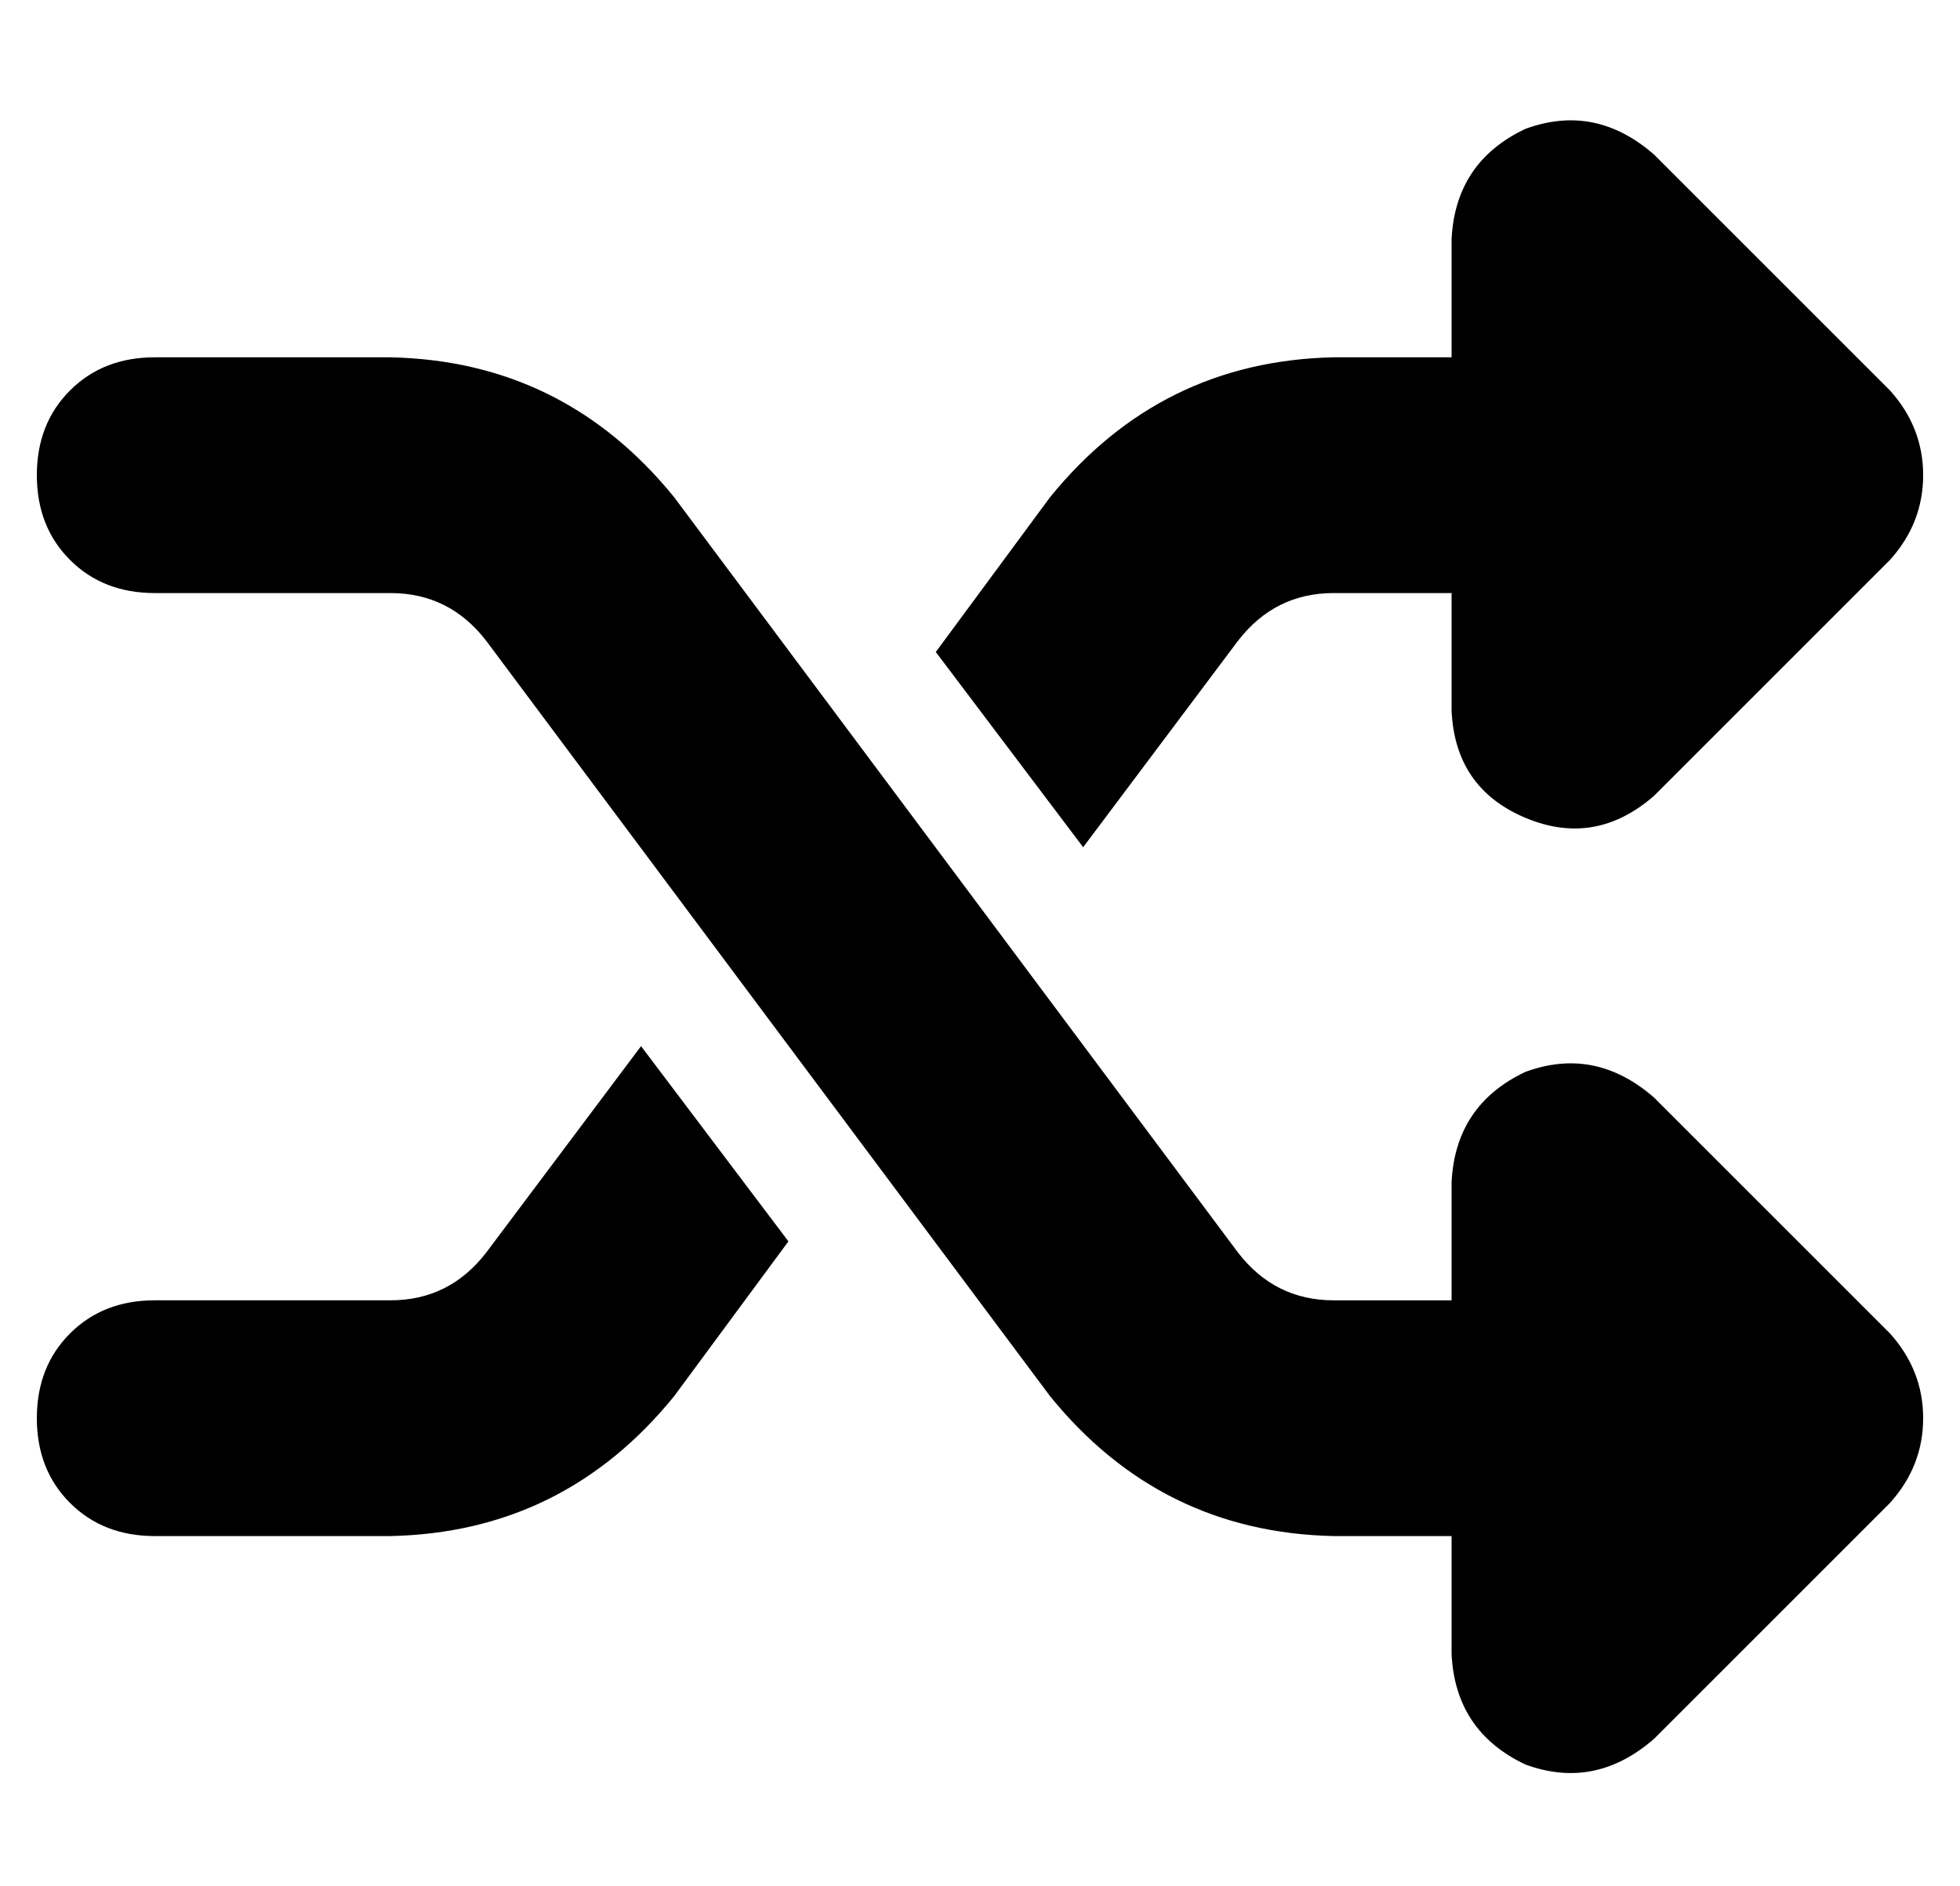 <?xml version="1.0" standalone="no"?>
<!DOCTYPE svg PUBLIC "-//W3C//DTD SVG 1.1//EN" "http://www.w3.org/Graphics/SVG/1.1/DTD/svg11.dtd" >
<svg xmlns="http://www.w3.org/2000/svg" xmlns:xlink="http://www.w3.org/1999/xlink" version="1.1" viewBox="-10 -40 532 512">
   <path fill="currentColor"
d="M404 -5q19 -7 35 7l64 64v0q9 10 9 23t-9 23l-64 64v0q-16 14 -35 6t-20 -29v-32v0h-32v0q-16 0 -26 13l-42 56v0l-40 -53v0l31 -42v0q30 -37 77 -38h32v0v-32v0q1 -21 20 -30v0zM164 244l40 53l-40 -53l40 53l-31 42v0q-30 37 -77 38h-64v0q-14 0 -23 -9t-9 -23t9 -23
t23 -9h64v0q16 0 26 -13l42 -56v0zM439 432q-16 14 -35 7q-19 -9 -20 -30v-32v0h-32v0q-47 -1 -77 -38l-153 -205v0q-10 -13 -26 -13h-64v0q-14 0 -23 -9t-9 -23t9 -23t23 -9h64v0q47 1 77 38l153 205v0q10 13 26 13h32v0v-32v0q1 -21 20 -30q19 -7 35 7l64 64v0q9 10 9 23
t-9 23l-64 64v0z" />
</svg>
